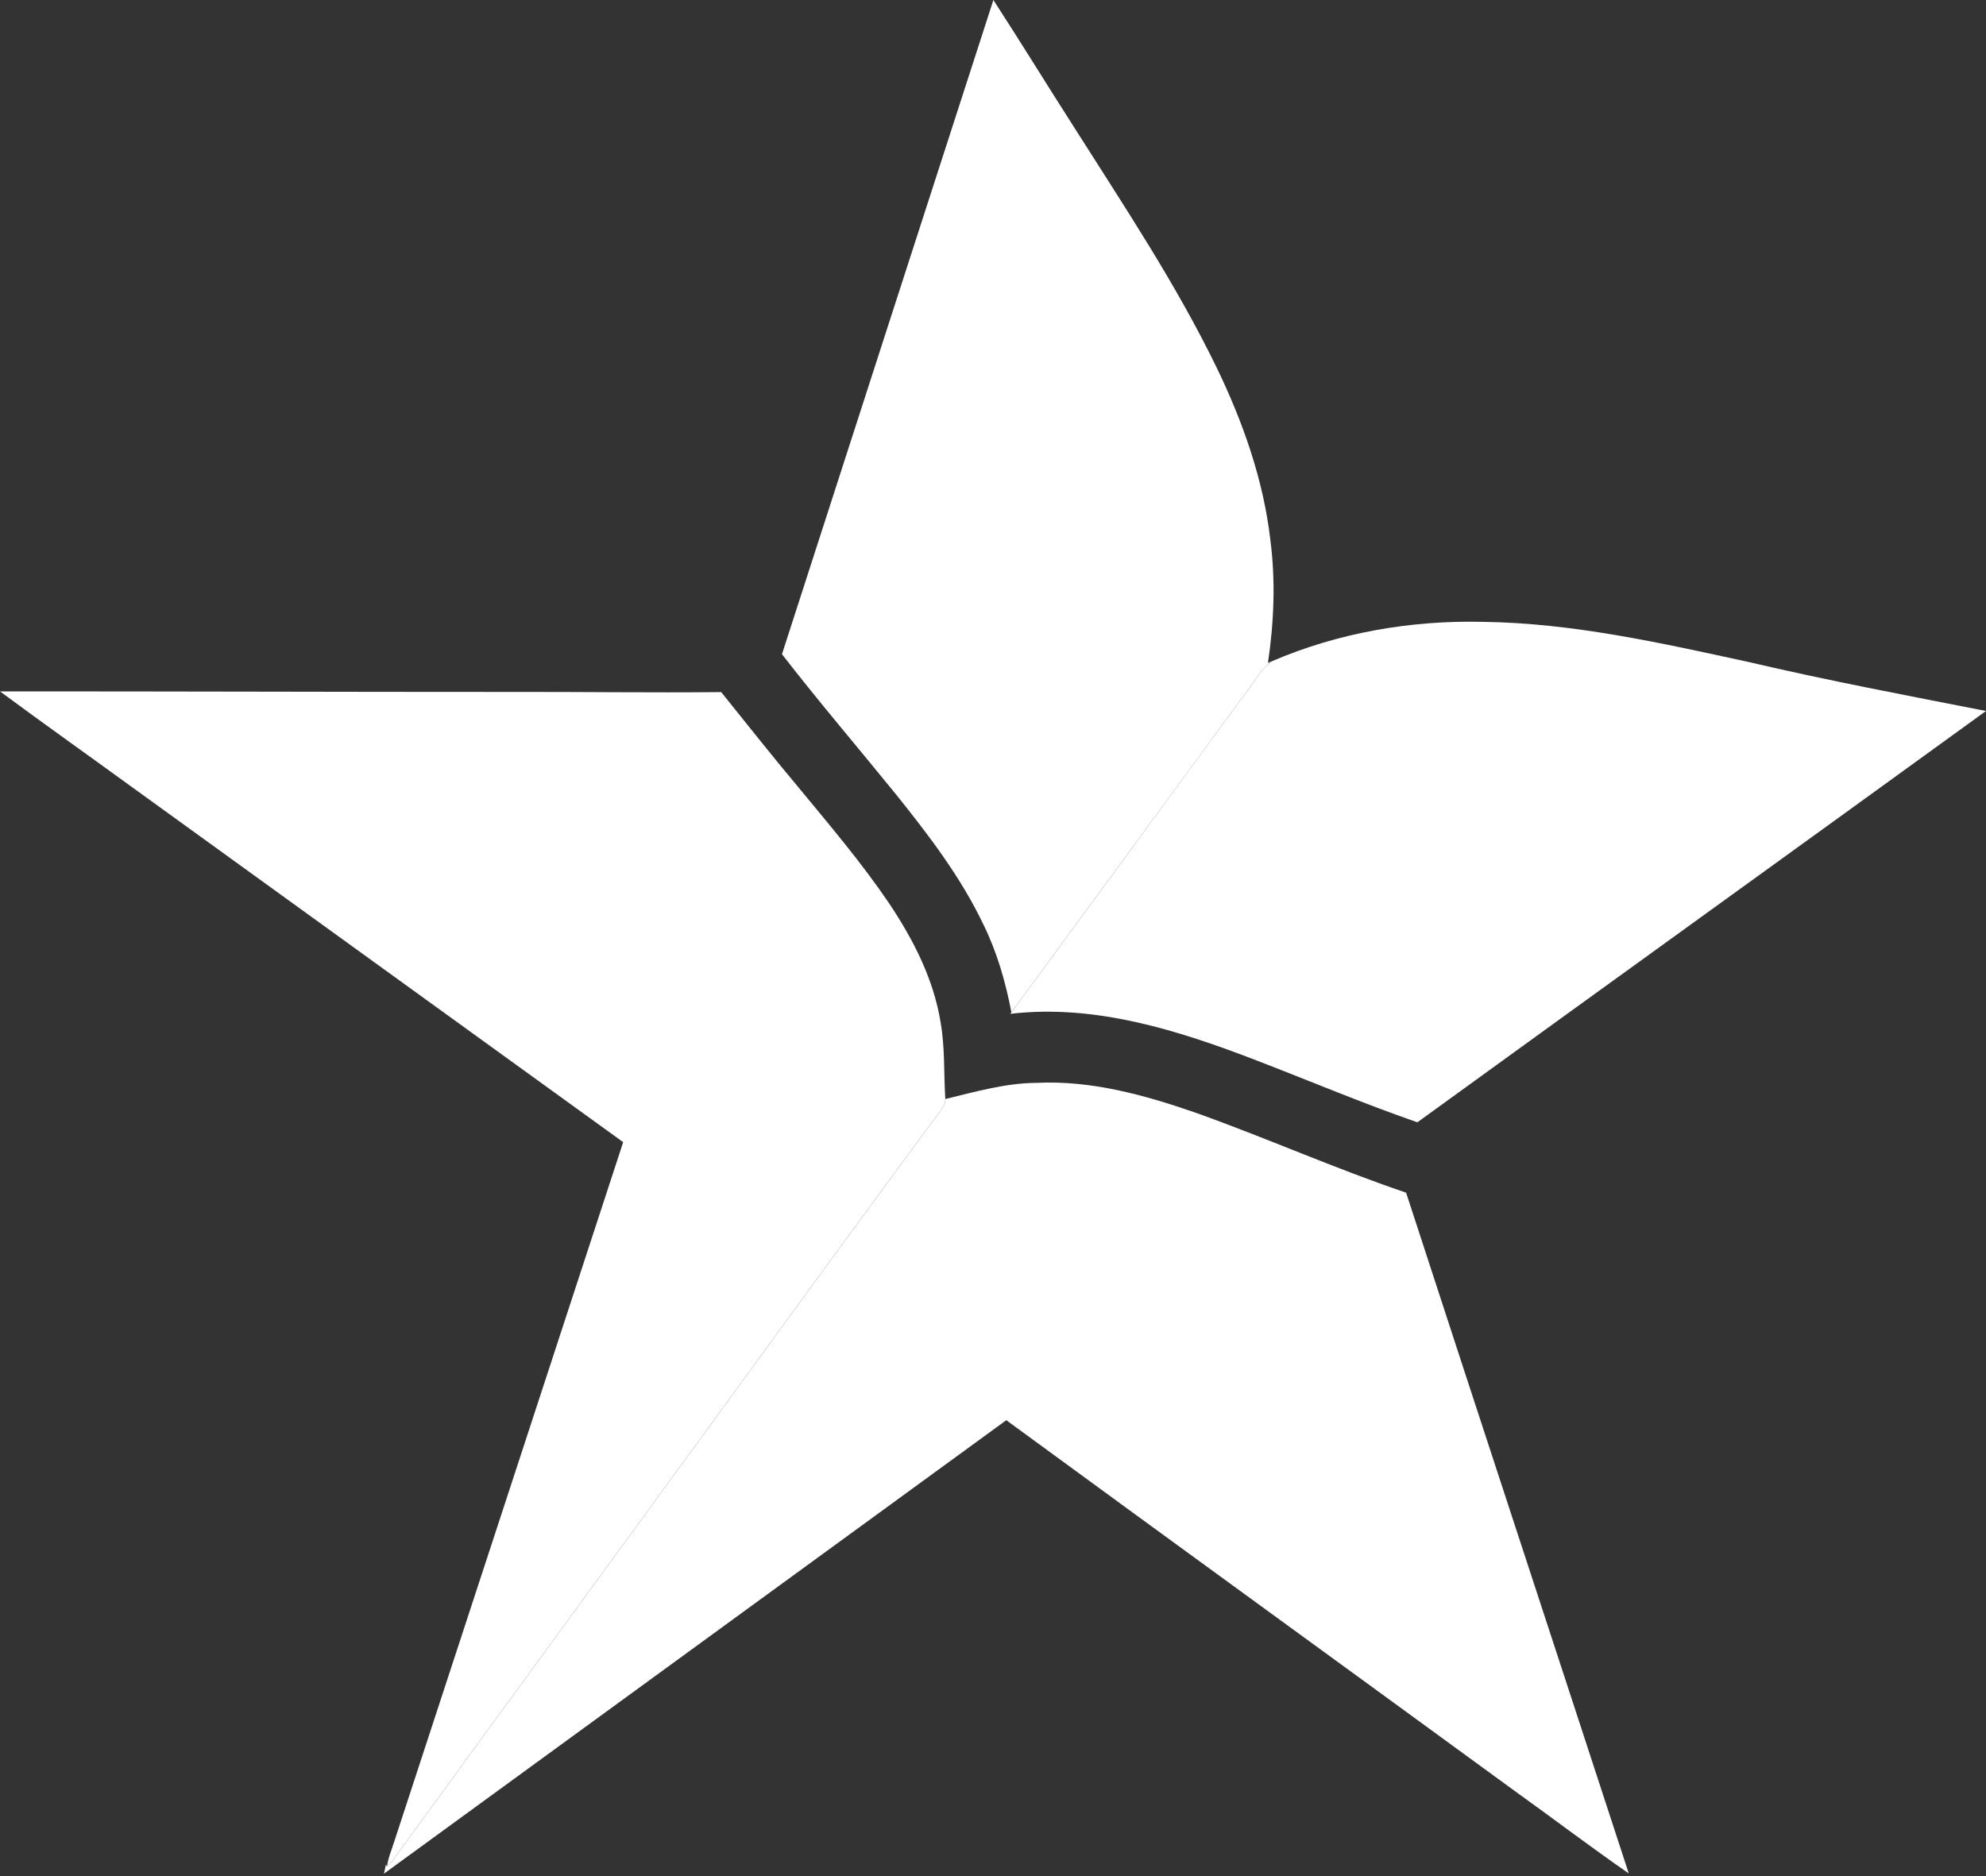 <svg width="200" height="189" viewBox="0 0 200 189" fill="none" xmlns="http://www.w3.org/2000/svg">
<rect x="0" y="0" width="200" height="189" fill="#333333" stroke="none"/>
<path d="M100.039 0C102.797 4.256 105.455 8.583 108.191 12.856C113.194 20.751 118.404 28.553 122.498 36.974C125.156 42.459 127.227 48.3 127.931 54.38C128.465 58.496 128.298 62.673 127.689 66.773L128.083 66.606C127.028 67.358 126.404 68.523 125.638 69.533C117.702 80.336 109.807 91.172 101.853 101.963C101.273 98.928 100.414 95.935 99.05 93.152C96.77 88.361 93.525 84.117 90.218 79.998C86.4 75.292 82.46 70.686 78.748 65.894C85.84 43.927 92.932 21.962 100.039 0Z" fill="white"/>
<path d="M128.083 66.606C134.769 63.724 142.109 62.463 149.37 62.637C158.418 62.757 167.292 64.769 176.095 66.68C184.019 68.535 192.017 70.05 200 71.614C180.93 85.446 161.807 99.212 142.735 113.044C137.285 111.153 131.972 108.906 126.593 106.833C118.707 103.789 110.296 101.111 101.74 102.119L101.853 101.963C109.806 91.173 117.701 80.336 125.638 69.533C126.404 68.523 127.028 67.358 128.083 66.606Z" fill="white"/>
<path d="M0 69.641C17.082 69.634 34.165 69.698 51.247 69.695C58.373 69.678 65.5 69.783 72.629 69.712C75.24 72.96 77.825 76.232 80.507 79.426C83.615 83.195 86.787 86.927 89.53 90.977C91.975 94.628 94.043 98.657 94.733 103.042C95.171 105.57 95.039 108.147 95.196 110.7C95.228 111.251 94.851 111.679 94.552 112.097C83.87 126.559 73.322 141.118 62.715 155.633C55.163 165.956 47.637 176.298 40.099 186.631C39.767 187.113 39.448 187.622 38.981 187.989C39.089 187.115 39.453 186.307 39.708 185.473C47.392 161.996 55.082 138.524 62.757 115.044C46.423 103.238 30.092 91.43 13.761 79.619C9.18 76.286 4.554 73.011 0 69.641Z" fill="white"/>
<path d="M95.196 110.7C98.211 109.973 101.241 109.092 104.366 109.072C109.846 108.798 115.22 110.279 120.35 112.058C127.488 114.601 134.422 117.697 141.602 120.132C149.049 142.995 156.565 165.838 164.024 188.698C160.099 185.987 156.301 183.084 152.419 180.307C135.401 167.877 118.34 155.501 101.339 143.049C80.451 158.278 59.56 173.503 38.668 188.725C38.731 188.424 38.797 188.123 38.859 187.827L38.981 187.989C39.448 187.622 39.767 187.113 40.099 186.63C47.637 176.298 55.163 165.955 62.715 155.633C73.322 141.118 83.87 126.559 94.552 112.097C94.851 111.679 95.228 111.251 95.196 110.7Z" fill="white"/>
</svg>
